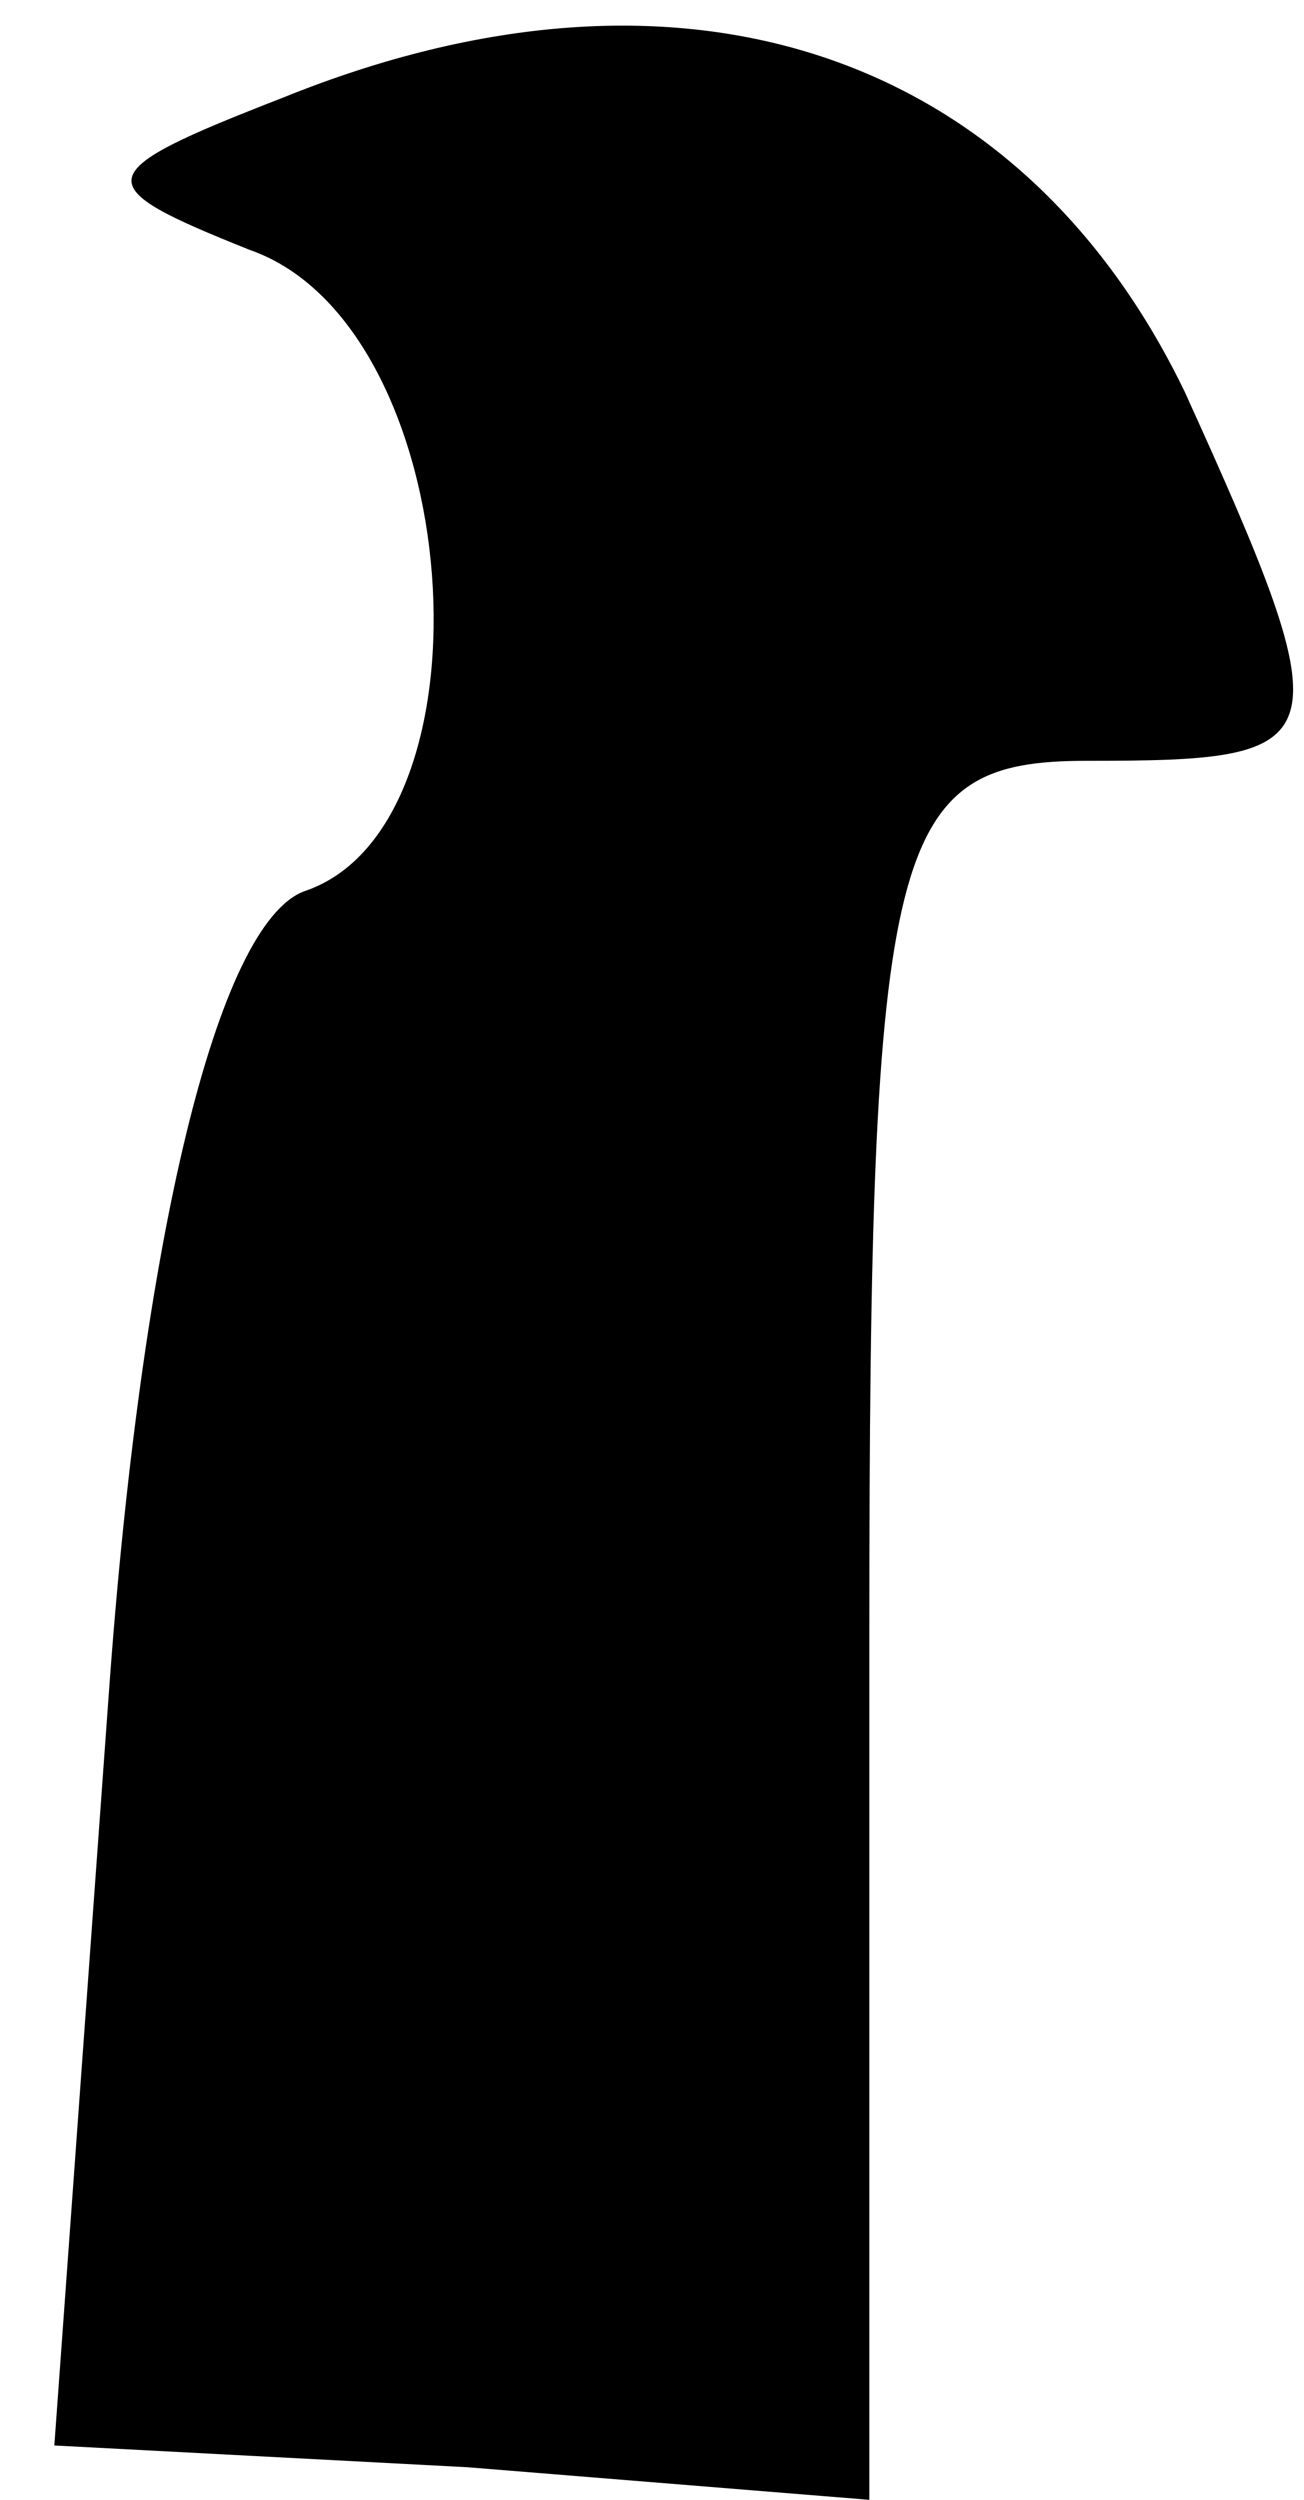 <?xml version="1.0" standalone="no"?>
<!DOCTYPE svg PUBLIC "-//W3C//DTD SVG 20010904//EN"
 "http://www.w3.org/TR/2001/REC-SVG-20010904/DTD/svg10.dtd">
<svg version="1.0" xmlns="http://www.w3.org/2000/svg"
 width="12pt" height="23pt" viewBox="0 0 12 23"
 preserveAspectRatio="xMidYMid meet">
<g transform="translate(0,23) scale(0.1,-0.1)"
fill="#000000" stroke="none">
<path fill="#000000" stroke="none" d="M26 221 c-18 -7 -18 -8 -3 -14 20 -7
23 -53 5 -59 -8 -3 -15 -32 -18 -74 l-5 -69 38 -2 37 -3 0 80 c0 73 2 80 20
80 23 0 24 1 9 34 -15 31 -46 42 -83 27z"/>
</g>
</svg>
